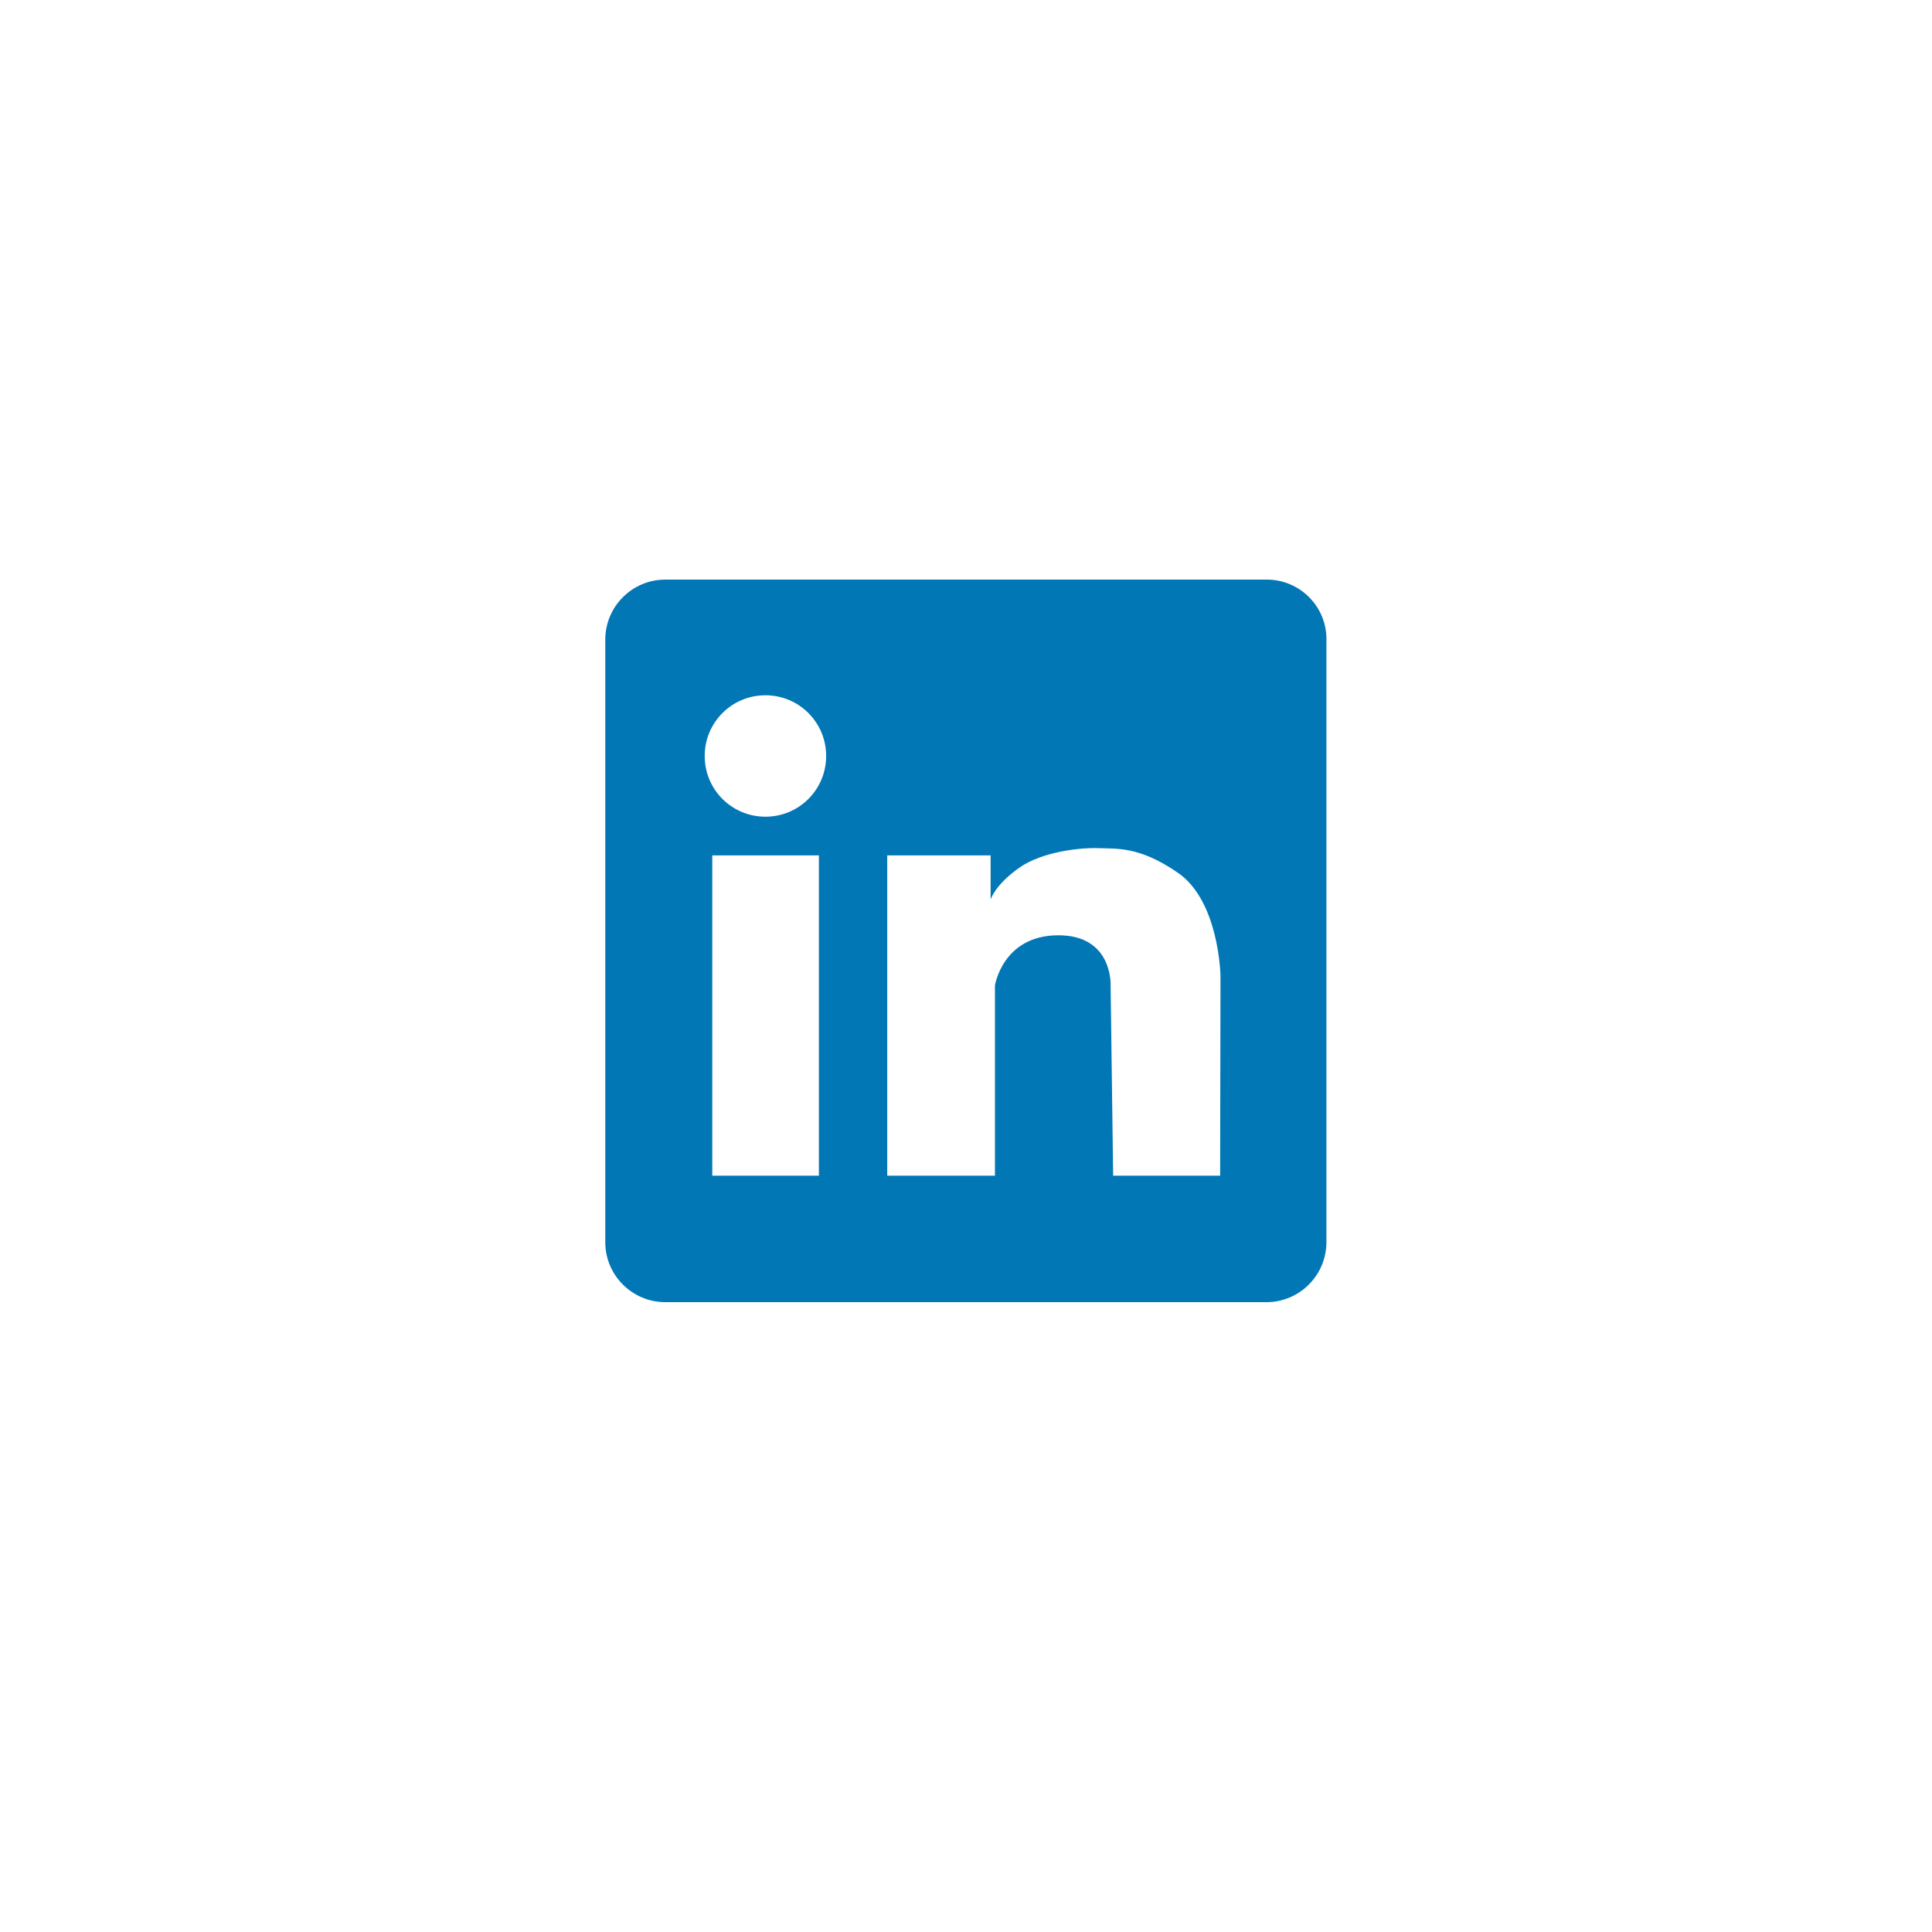 <svg xmlns="http://www.w3.org/2000/svg" xmlns:xlink="http://www.w3.org/1999/xlink" width="500" zoomAndPan="magnify" viewBox="0 0 375 375" height="500" preserveAspectRatio="xMidYMid meet" version="1.0"><defs><clipPath id="0b77d409b2"><path d="M 117.348 112.5 L 257.598 112.5 L 257.598 252.75 L 117.348 252.75 Z M 117.348 112.5 " clip-rule="nonzero"/></clipPath></defs><g clip-path="url(#0b77d409b2)"><path fill="#0277b5" d="M 245.879 112.5 L 129.133 112.5 C 122.68 112.5 117.484 117.762 117.484 124.148 L 117.484 241.102 C 117.484 247.559 122.75 252.75 129.133 252.75 L 245.809 252.75 C 252.262 252.75 257.457 247.488 257.457 241.102 L 257.457 124.148 C 257.527 117.762 252.332 112.5 245.879 112.5 Z M 158.949 228.195 L 138.254 228.195 L 138.254 166.031 L 158.949 166.031 Z M 148.566 158.523 C 142.043 158.523 136.781 153.262 136.781 146.738 C 136.781 140.215 142.043 134.953 148.566 134.953 C 155.094 134.953 160.355 140.215 160.355 146.738 C 160.355 153.262 155.094 158.523 148.566 158.523 Z M 236.828 228.195 L 216.062 228.195 L 215.57 191.289 C 215.57 191.289 216.062 181.469 205.328 181.539 C 194.594 181.609 193.117 191.289 193.117 191.289 L 193.117 228.195 L 172.211 228.195 L 172.211 166.031 L 192.277 166.031 L 192.277 174.59 C 192.277 174.59 193.117 171.785 197.75 168.488 C 202.379 165.191 210.027 164.488 213.324 164.629 C 216.621 164.77 221.113 164.207 228.621 169.398 C 236.688 174.941 236.898 189.465 236.898 189.465 Z M 236.828 228.195 " fill-opacity="1" fill-rule="nonzero"/></g></svg>